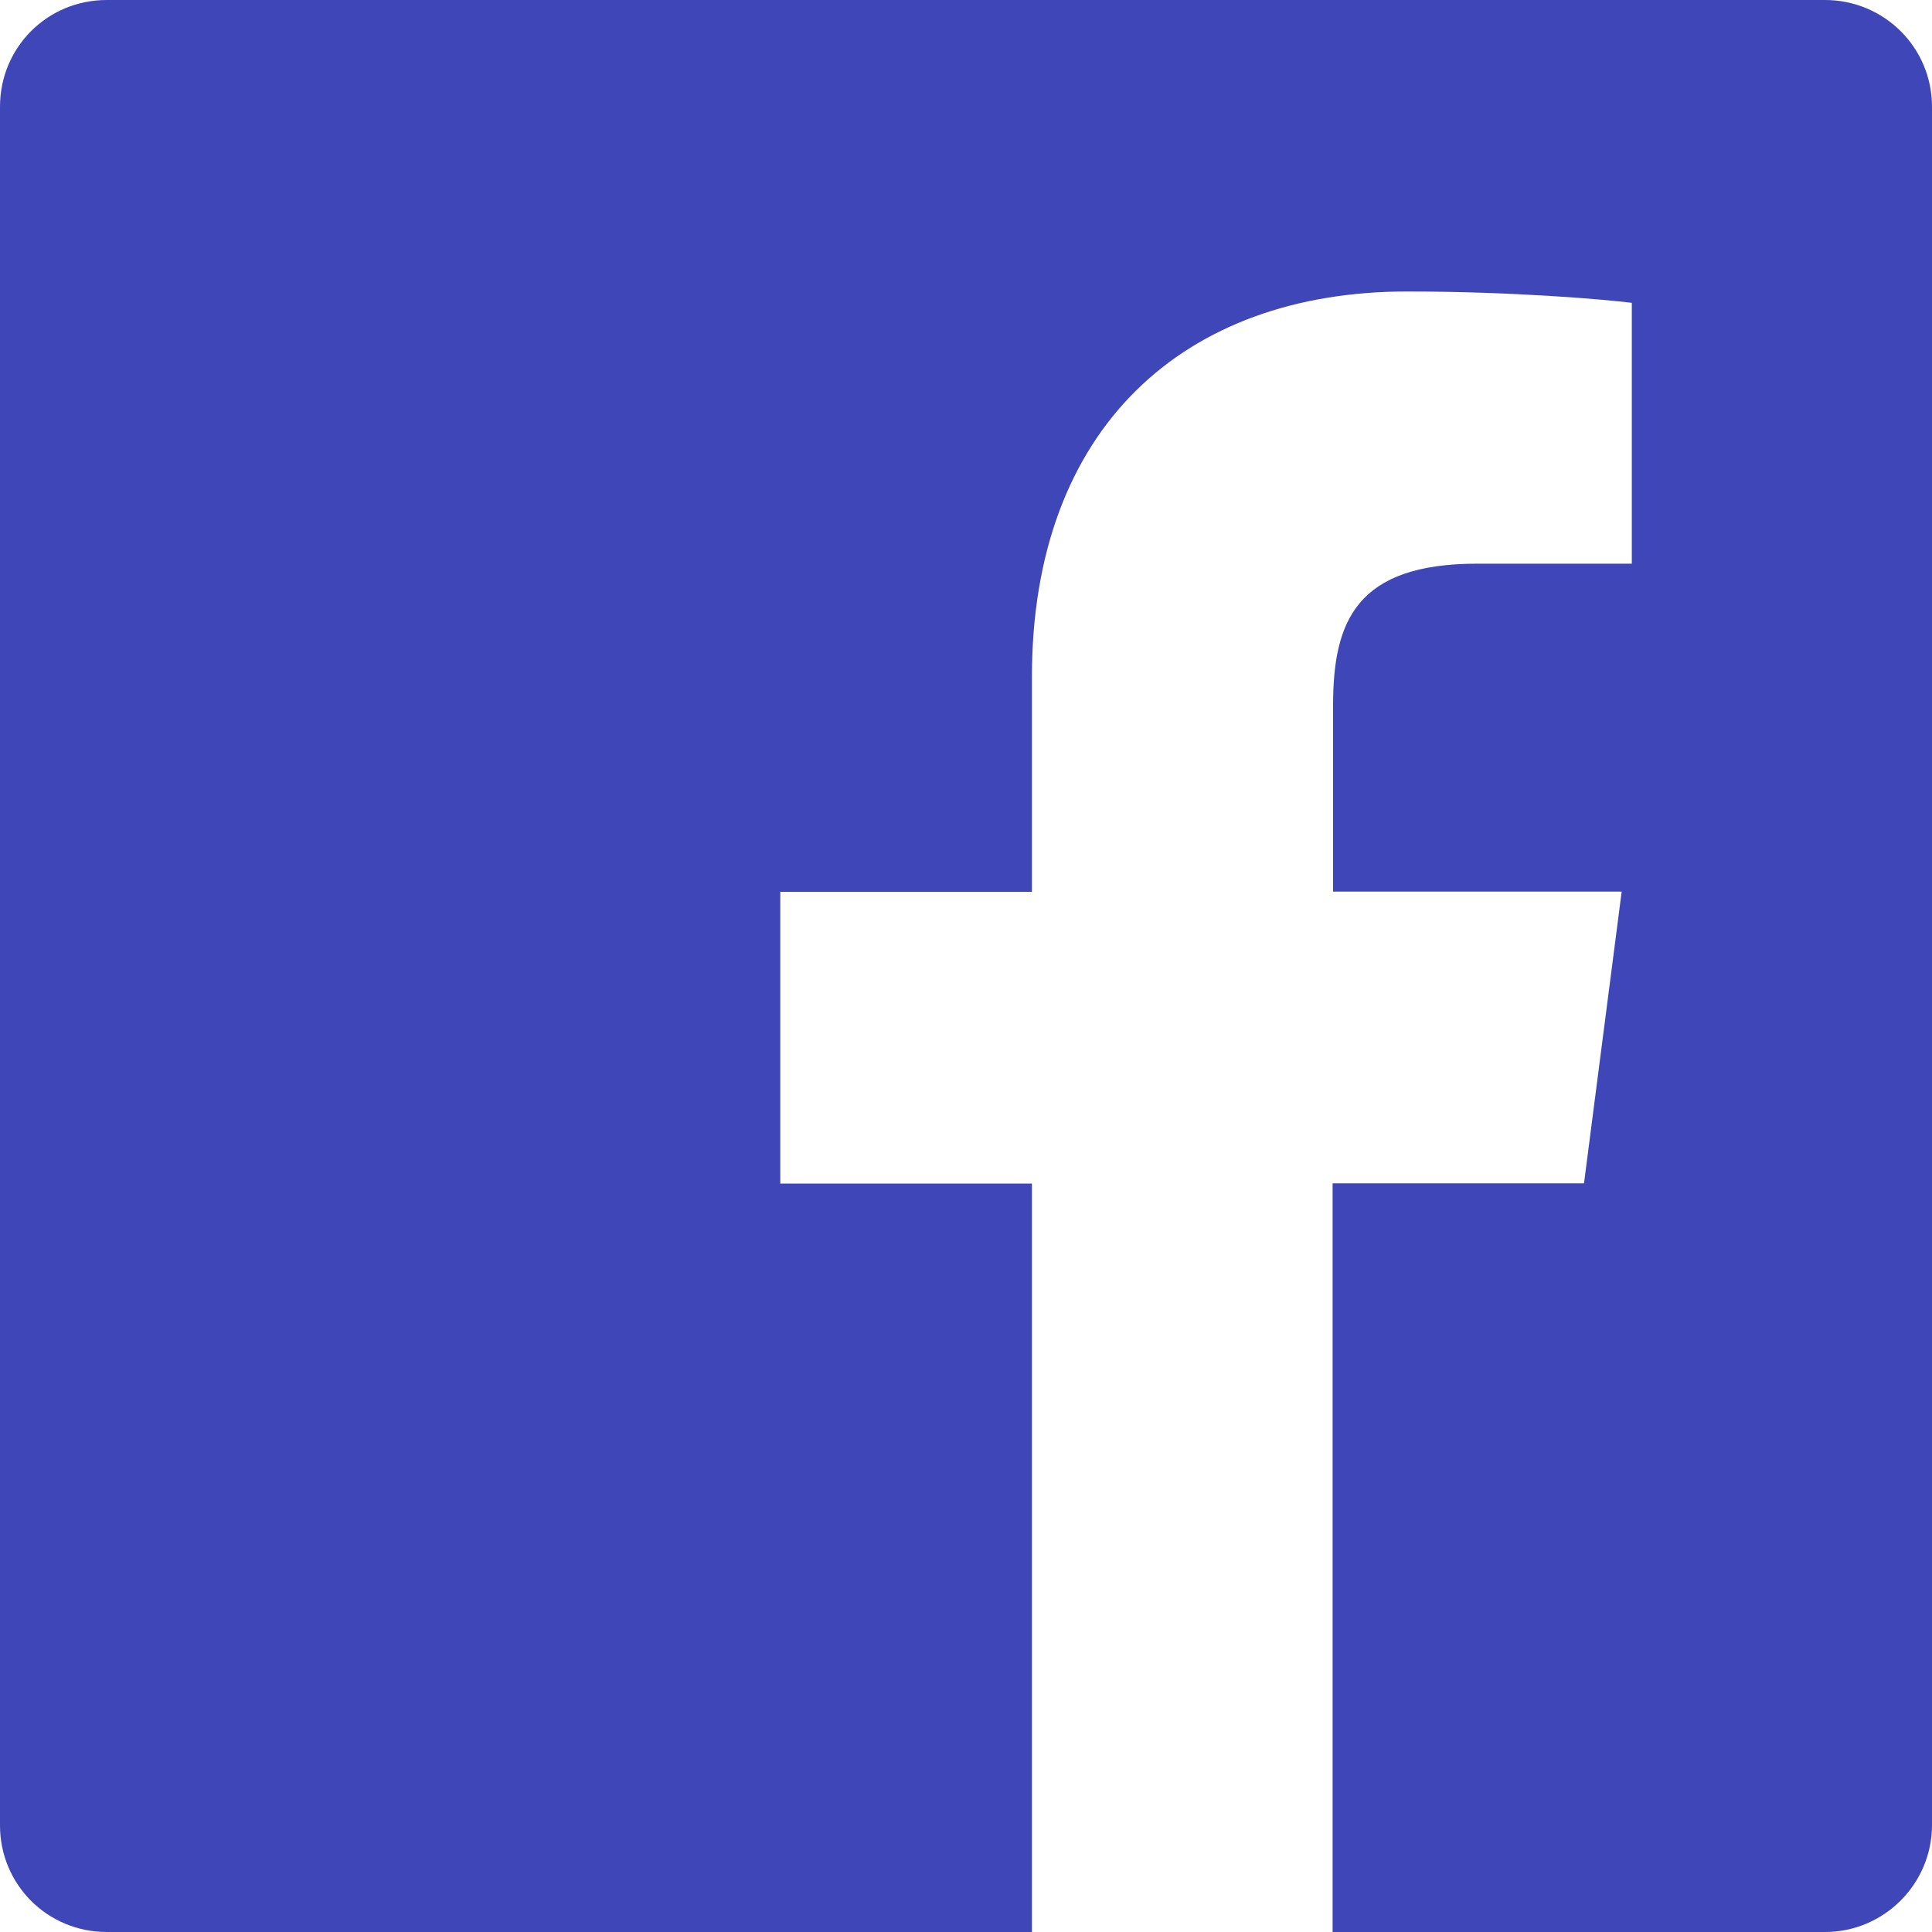<svg width="80" height="80" viewBox="0 0 80 80" fill="none" xmlns="http://www.w3.org/2000/svg" xmlns:xlink="http://www.w3.org/1999/xlink">
	<defs>
		<filter id="filter_58_6_dd" x="0" y="0" width="80" height="80" filterUnits="userSpaceOnUse" color-interpolation-filters="sRGB">
			<feflood flood-opacity="0" result="BackgroundImageFix"/>
			<feblend mode="normal" in="SourceGraphic" in2="BackgroundImageFix" result="shape"/>
			<fecolormatrix in="SourceAlpha" type="matrix" values="0 0 0 0 0 0 0 0 0 0 0 0 0 0 0 0 0 0 127 0" result="hardAlpha"/>
			<feoffset dx="0" dy="4"/>
			<fegaussianblur stdDeviation="1.333"/>
			<fecomposite in2="hardAlpha" operator="arithmetic" k2="-1" k3="1"/>
			<fecolormatrix type="matrix" values="0 0 0 0 0 0 0 0 0 0 0 0 0 0 0 0 0 0 0.25 0"/>
			<feblend mode="normal" in2="shape" result="effect_innerShadow_1"/>
		</filter>
	</defs>
	<g filter="url(#filter_58_6_dd)">
		<rect id="Icon-social-facebook" rx="0" width="79" height="79" transform="translate(0.5 0.5)" fill="#FFFFFF" fill-opacity="0"/>
		<path id="social-facebook" d="M75.57 0L4.42 0C1.96 0 0 1.96 0 4.42L0 75.59C0 78.03 1.96 80 4.42 80L42.73 80L42.73 49.01L32.31 49.01L32.31 36.93L42.73 36.93L42.73 28.03C42.73 17.7 49.04 12.07 58.26 12.07C62.68 12.07 66.46 12.4 67.57 12.54L67.57 23.34L61.18 23.34C56.17 23.34 55.2 25.71 55.2 29.21L55.2 36.92L67.15 36.92L65.59 49L55.18 49L55.18 80L75.57 80C78.01 80 80 78.01 80 75.57L80 4.42C80 1.96 78.01 0 75.57 0Z" fill="#3F46B7" fill-opacity="1" fill-rule="evenodd"/>
	</g>
</svg>
